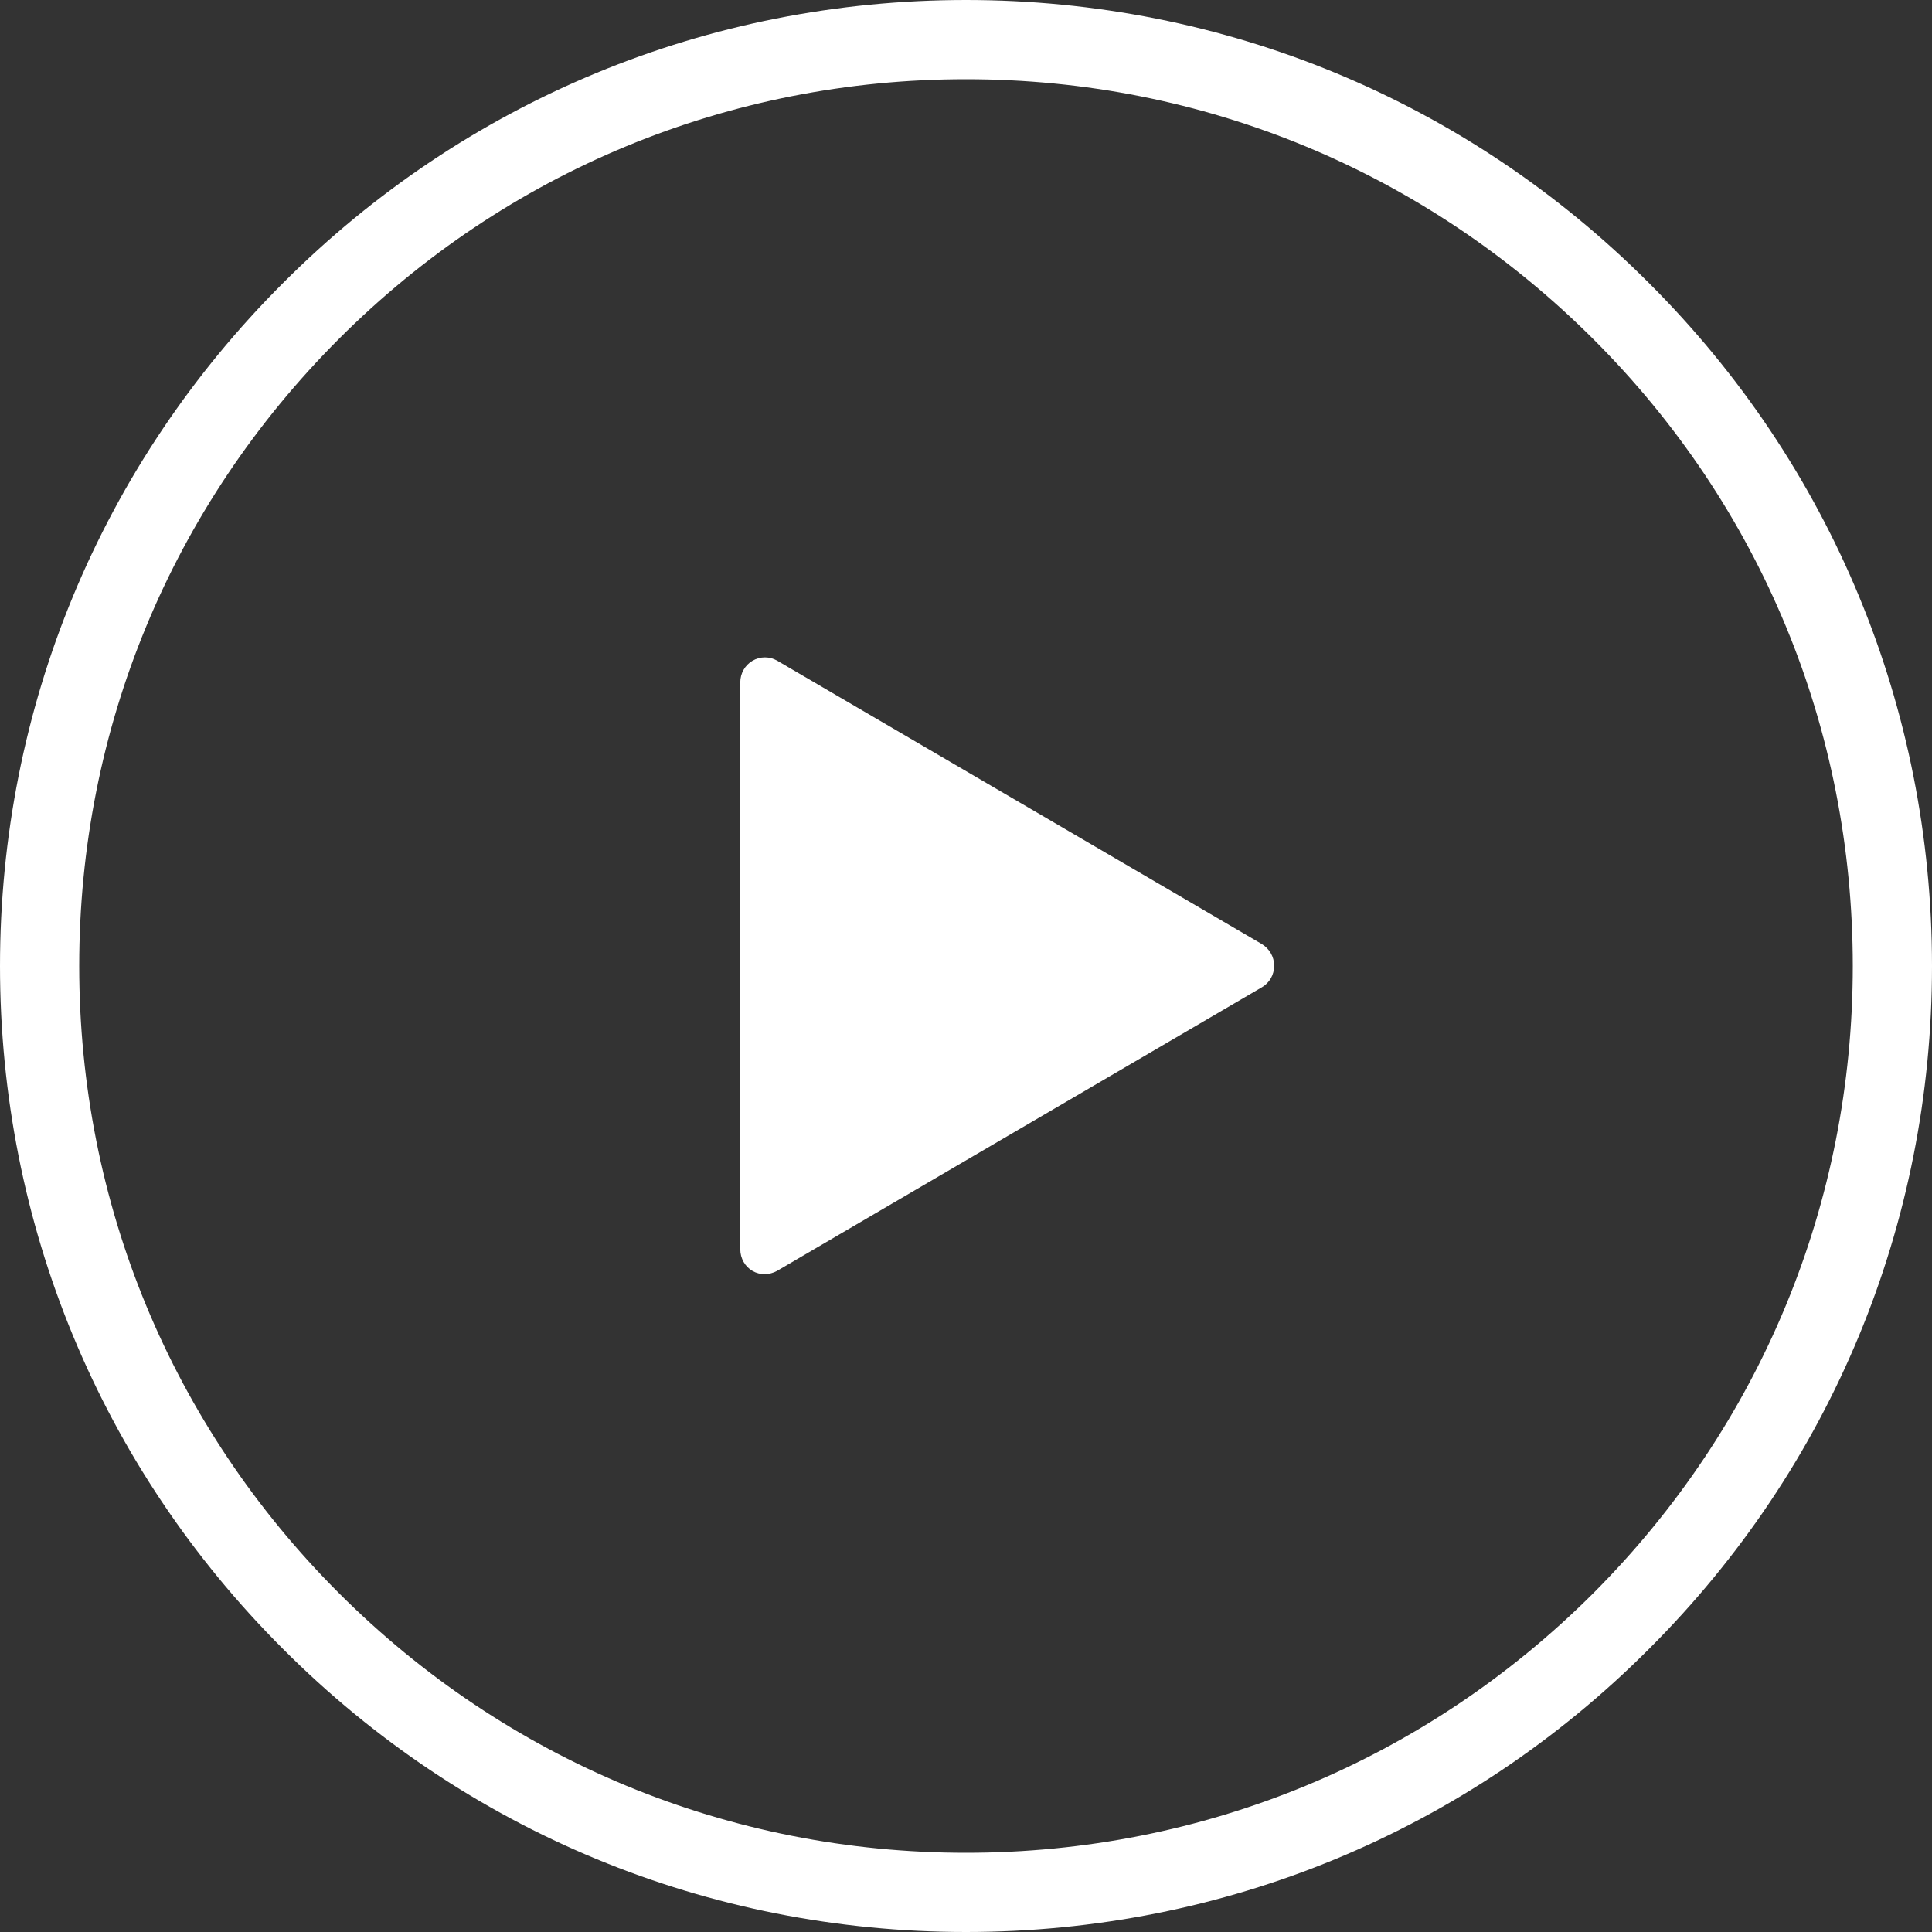 <svg xmlns="http://www.w3.org/2000/svg" xmlns:xlink="http://www.w3.org/1999/xlink" version="1.1" id="Layer_2" x="0" y="0" width="60" height="60" viewBox="0 0 60 60" enable-background="new 0 0 60 60" xml:space="preserve">
  <rect x="0" y="0" width="60" height="60" fill="#333333" stroke="none"/>
  <path fill="#ffffff" d="M24.14 20.52c-0.24-0.14-0.53-0.14-0.77 0s-0.38 0.4-0.38 0.67v17.61c0 0.28 0.15 0.54 0.38 0.67 0.12 0.07 0.25 0.1 0.38 0.1 0.13 0 0.27-0.04 0.38-0.1l15.06-8.81c0.24-0.14 0.38-0.39 0.38-0.67s-0.15-0.53-0.38-0.67L24.14 20.52zM51.21 8.79C45.55 3.12 38.01 0 30 0S14.45 3.12 8.79 8.79C3.12 14.45 0 21.99 0 30s3.12 15.55 8.79 21.21C14.45 56.88 21.99 60 30 60s15.55-3.12 21.21-8.79C56.88 45.55 60 38.01 60 30S56.88 14.45 51.21 8.79zM49.48 49.48C44.27 54.68 37.36 57.54 30 57.54s-14.27-2.86-19.48-8.07C5.32 44.27 2.46 37.36 2.46 30c0-7.36 2.86-14.27 8.07-19.48C15.73 5.32 22.64 2.46 30 2.46s14.27 2.87 19.48 8.07S57.54 22.64 57.54 30C57.54 37.36 54.68 44.27 49.48 49.48z"/>
</svg>
